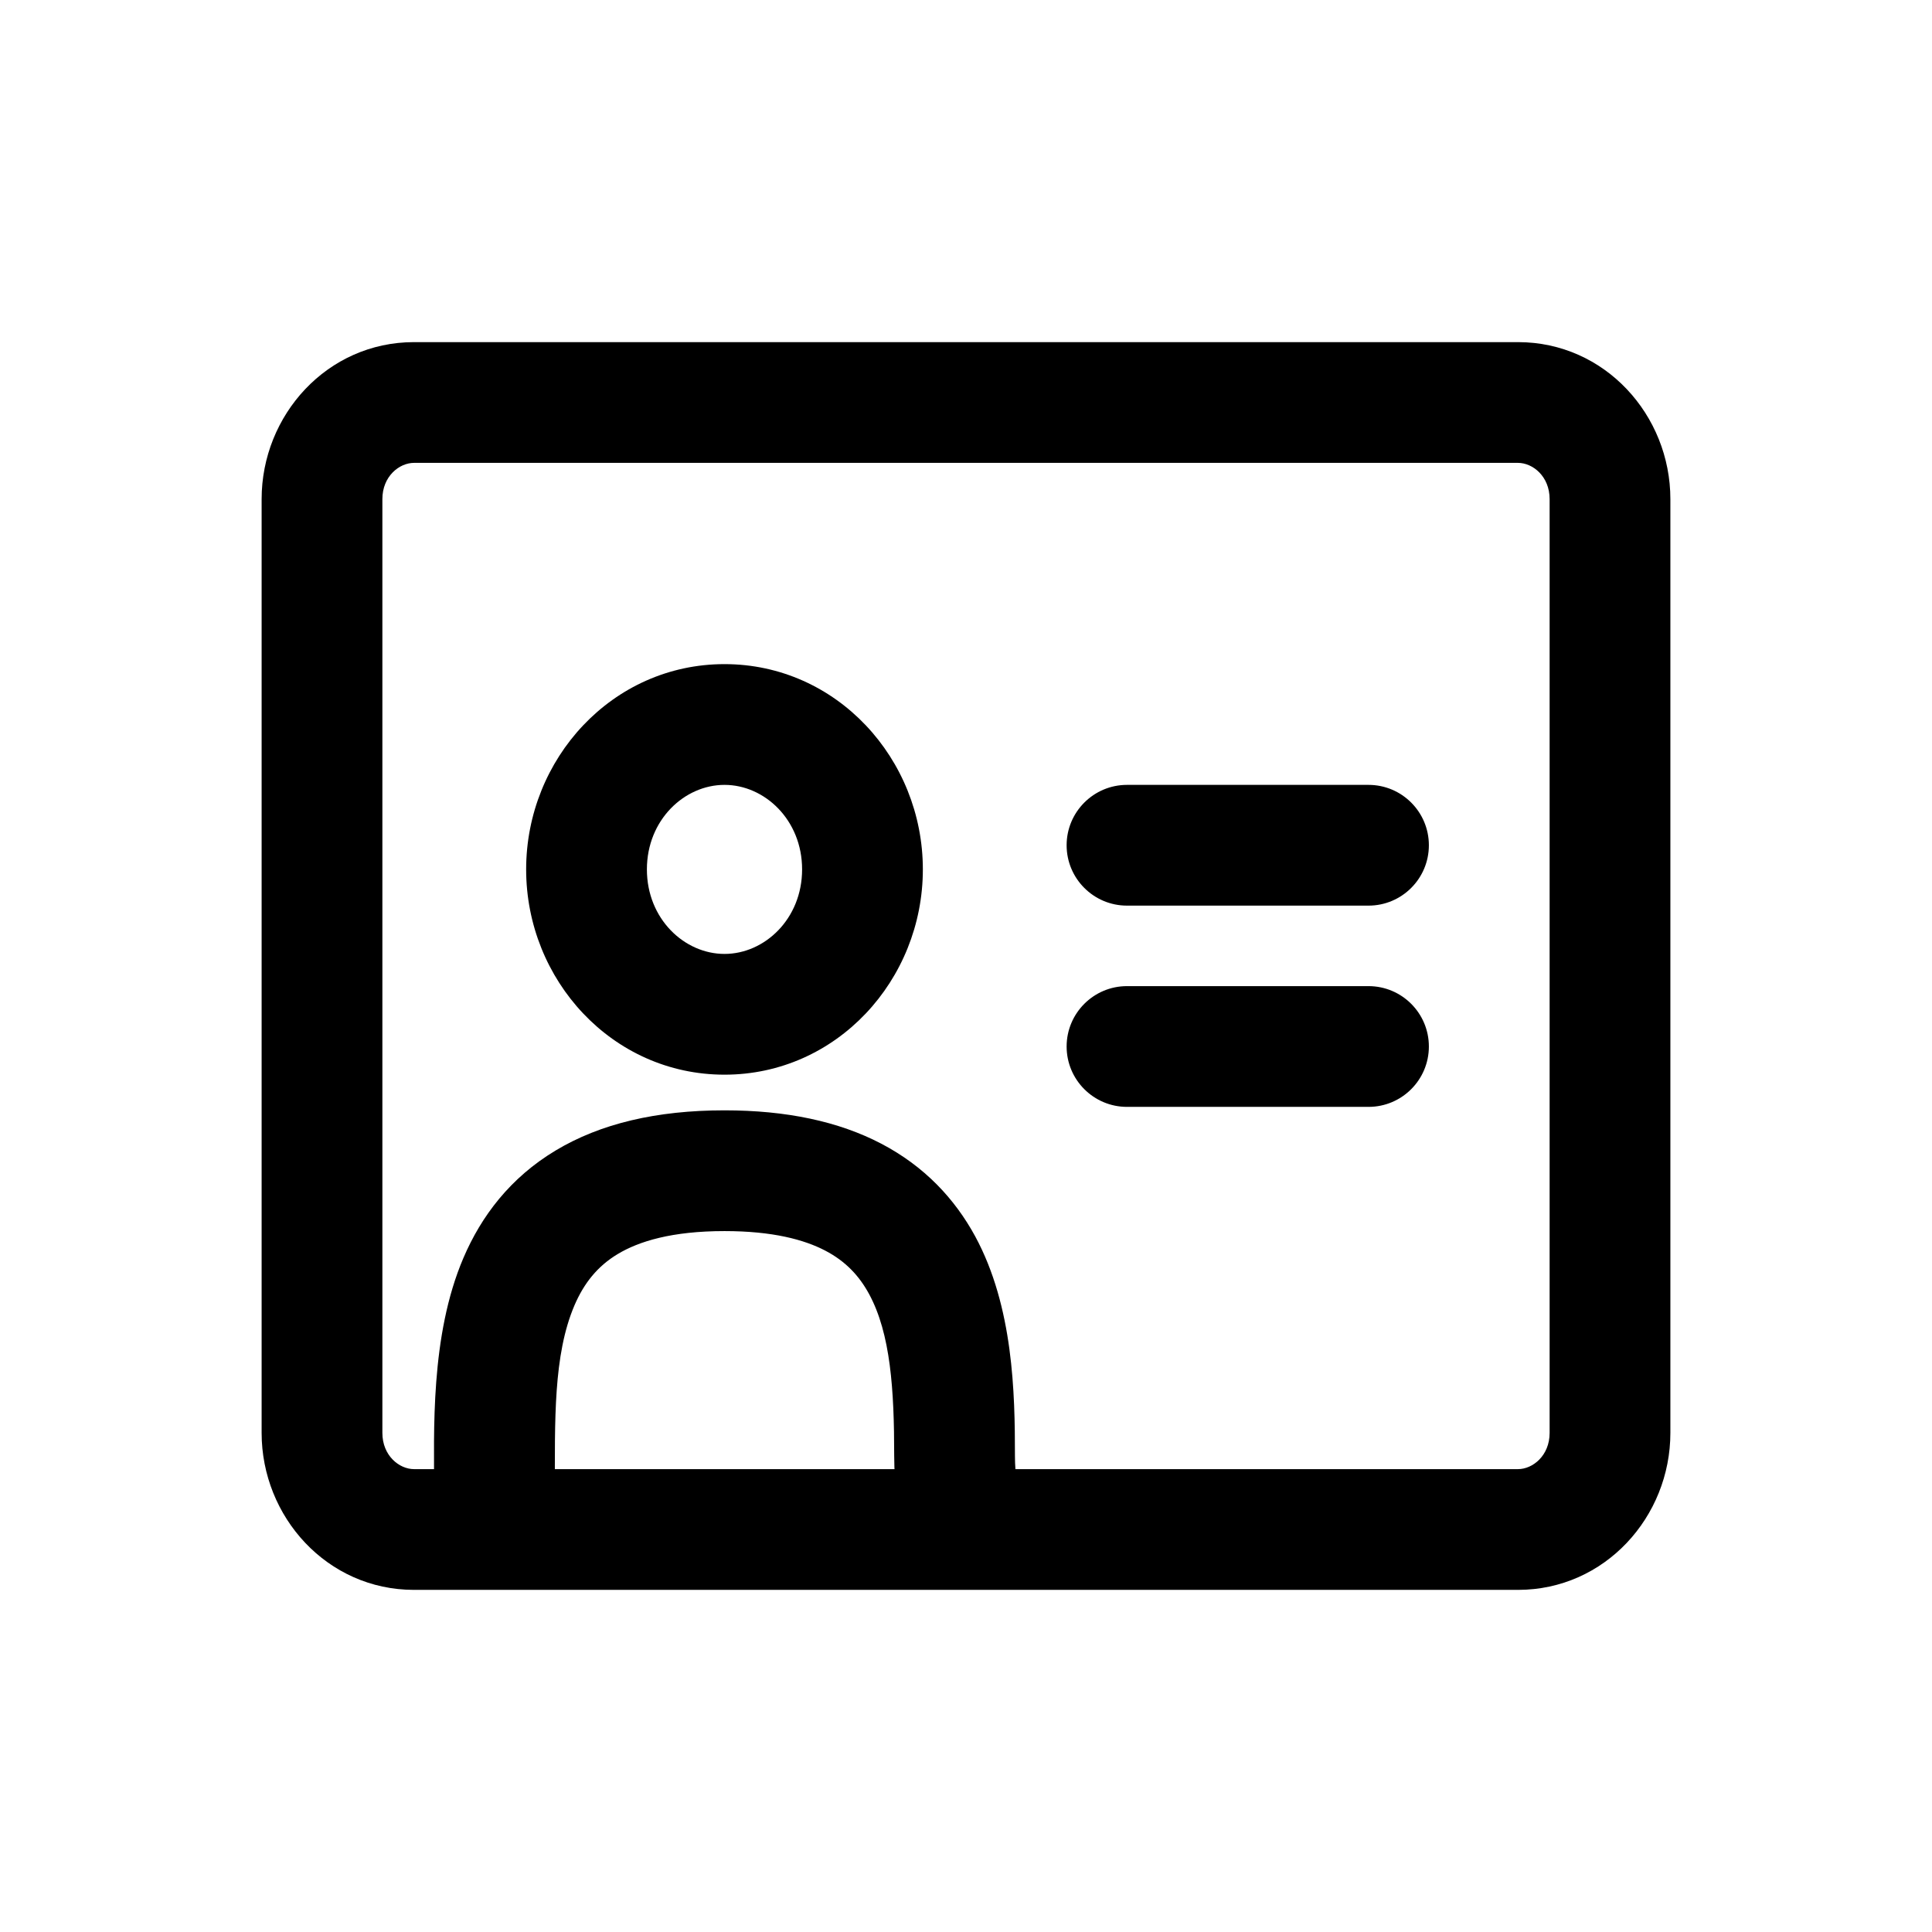 <svg viewBox="0 0 24 24" fill="none" xmlns="http://www.w3.org/2000/svg">
<path d="M14 9.75C13.586 9.75 13.25 10.086 13.25 10.5C13.25 10.914 13.586 11.25 14 11.25V9.75ZM17 11.25C17.414 11.25 17.75 10.914 17.75 10.5C17.75 10.086 17.414 9.75 17 9.75V11.25ZM14 12.25C13.586 12.25 13.25 12.586 13.25 13C13.25 13.414 13.586 13.75 14 13.75V12.25ZM17 13.75C17.414 13.75 17.75 13.414 17.75 13C17.75 12.586 17.414 12.25 17 12.25V13.75ZM11.993 18.979L11.278 19.203L11.993 18.979ZM11.278 19.203L11.284 19.224L12.716 18.776L12.709 18.756L11.278 19.203ZM9 15.293C9.597 15.293 9.99 15.399 10.252 15.536C10.505 15.668 10.673 15.849 10.795 16.073C11.064 16.568 11.108 17.264 11.108 18.085L12.608 18.085C12.608 17.307 12.589 16.233 12.113 15.356C11.861 14.894 11.486 14.489 10.947 14.207C10.417 13.93 9.769 13.793 9 13.793V15.293ZM6.893 18.543C6.893 17.644 6.872 16.834 7.136 16.216C7.254 15.941 7.422 15.729 7.674 15.578C7.935 15.421 8.345 15.293 9 15.293V13.793C8.155 13.793 7.458 13.958 6.902 14.292C6.337 14.631 5.978 15.109 5.757 15.626C5.342 16.595 5.393 17.785 5.393 18.543H6.893ZM9 8.25C7.605 8.25 6.536 9.427 6.536 10.8H8.036C8.036 10.185 8.502 9.75 9 9.75V8.25ZM11.464 10.8C11.464 9.427 10.395 8.25 9 8.25V9.75C9.498 9.75 9.964 10.185 9.964 10.8H11.464ZM9 13.35C10.395 13.35 11.464 12.173 11.464 10.8H9.964C9.964 11.415 9.498 11.85 9 11.85V13.35ZM9 11.85C8.502 11.85 8.036 11.415 8.036 10.8H6.536C6.536 12.173 7.605 13.35 9 13.35V11.85ZM5.143 5.75H18.857V4.25H5.143V5.75ZM19.25 6.2V17.8H20.75V6.2H19.25ZM4.75 17.8V6.2H3.25V17.8H4.75ZM5.143 18.25C4.96 18.25 4.75 18.083 4.75 17.8H3.25C3.25 18.842 4.063 19.75 5.143 19.75V18.25ZM19.25 17.8C19.25 18.083 19.04 18.25 18.857 18.25V19.75C19.937 19.75 20.75 18.842 20.75 17.8H19.25ZM18.857 5.75C19.04 5.75 19.25 5.917 19.25 6.2H20.75C20.75 5.158 19.937 4.25 18.857 4.25V5.75ZM5.143 4.25C4.063 4.25 3.25 5.158 3.25 6.2H4.75C4.75 5.917 4.96 5.75 5.143 5.75V4.25ZM14 11.25H17V9.75H14V11.25ZM14 13.75H17V12.25H14V13.75ZM18.857 18.25H12V19.75H18.857V18.25ZM12 18.25H5.143V19.75H12V18.25ZM12.709 18.756C12.642 18.54 12.608 18.314 12.608 18.085L11.108 18.085C11.108 18.462 11.164 18.839 11.278 19.203L12.709 18.756Z" fill="currentColor"/>
</svg>
